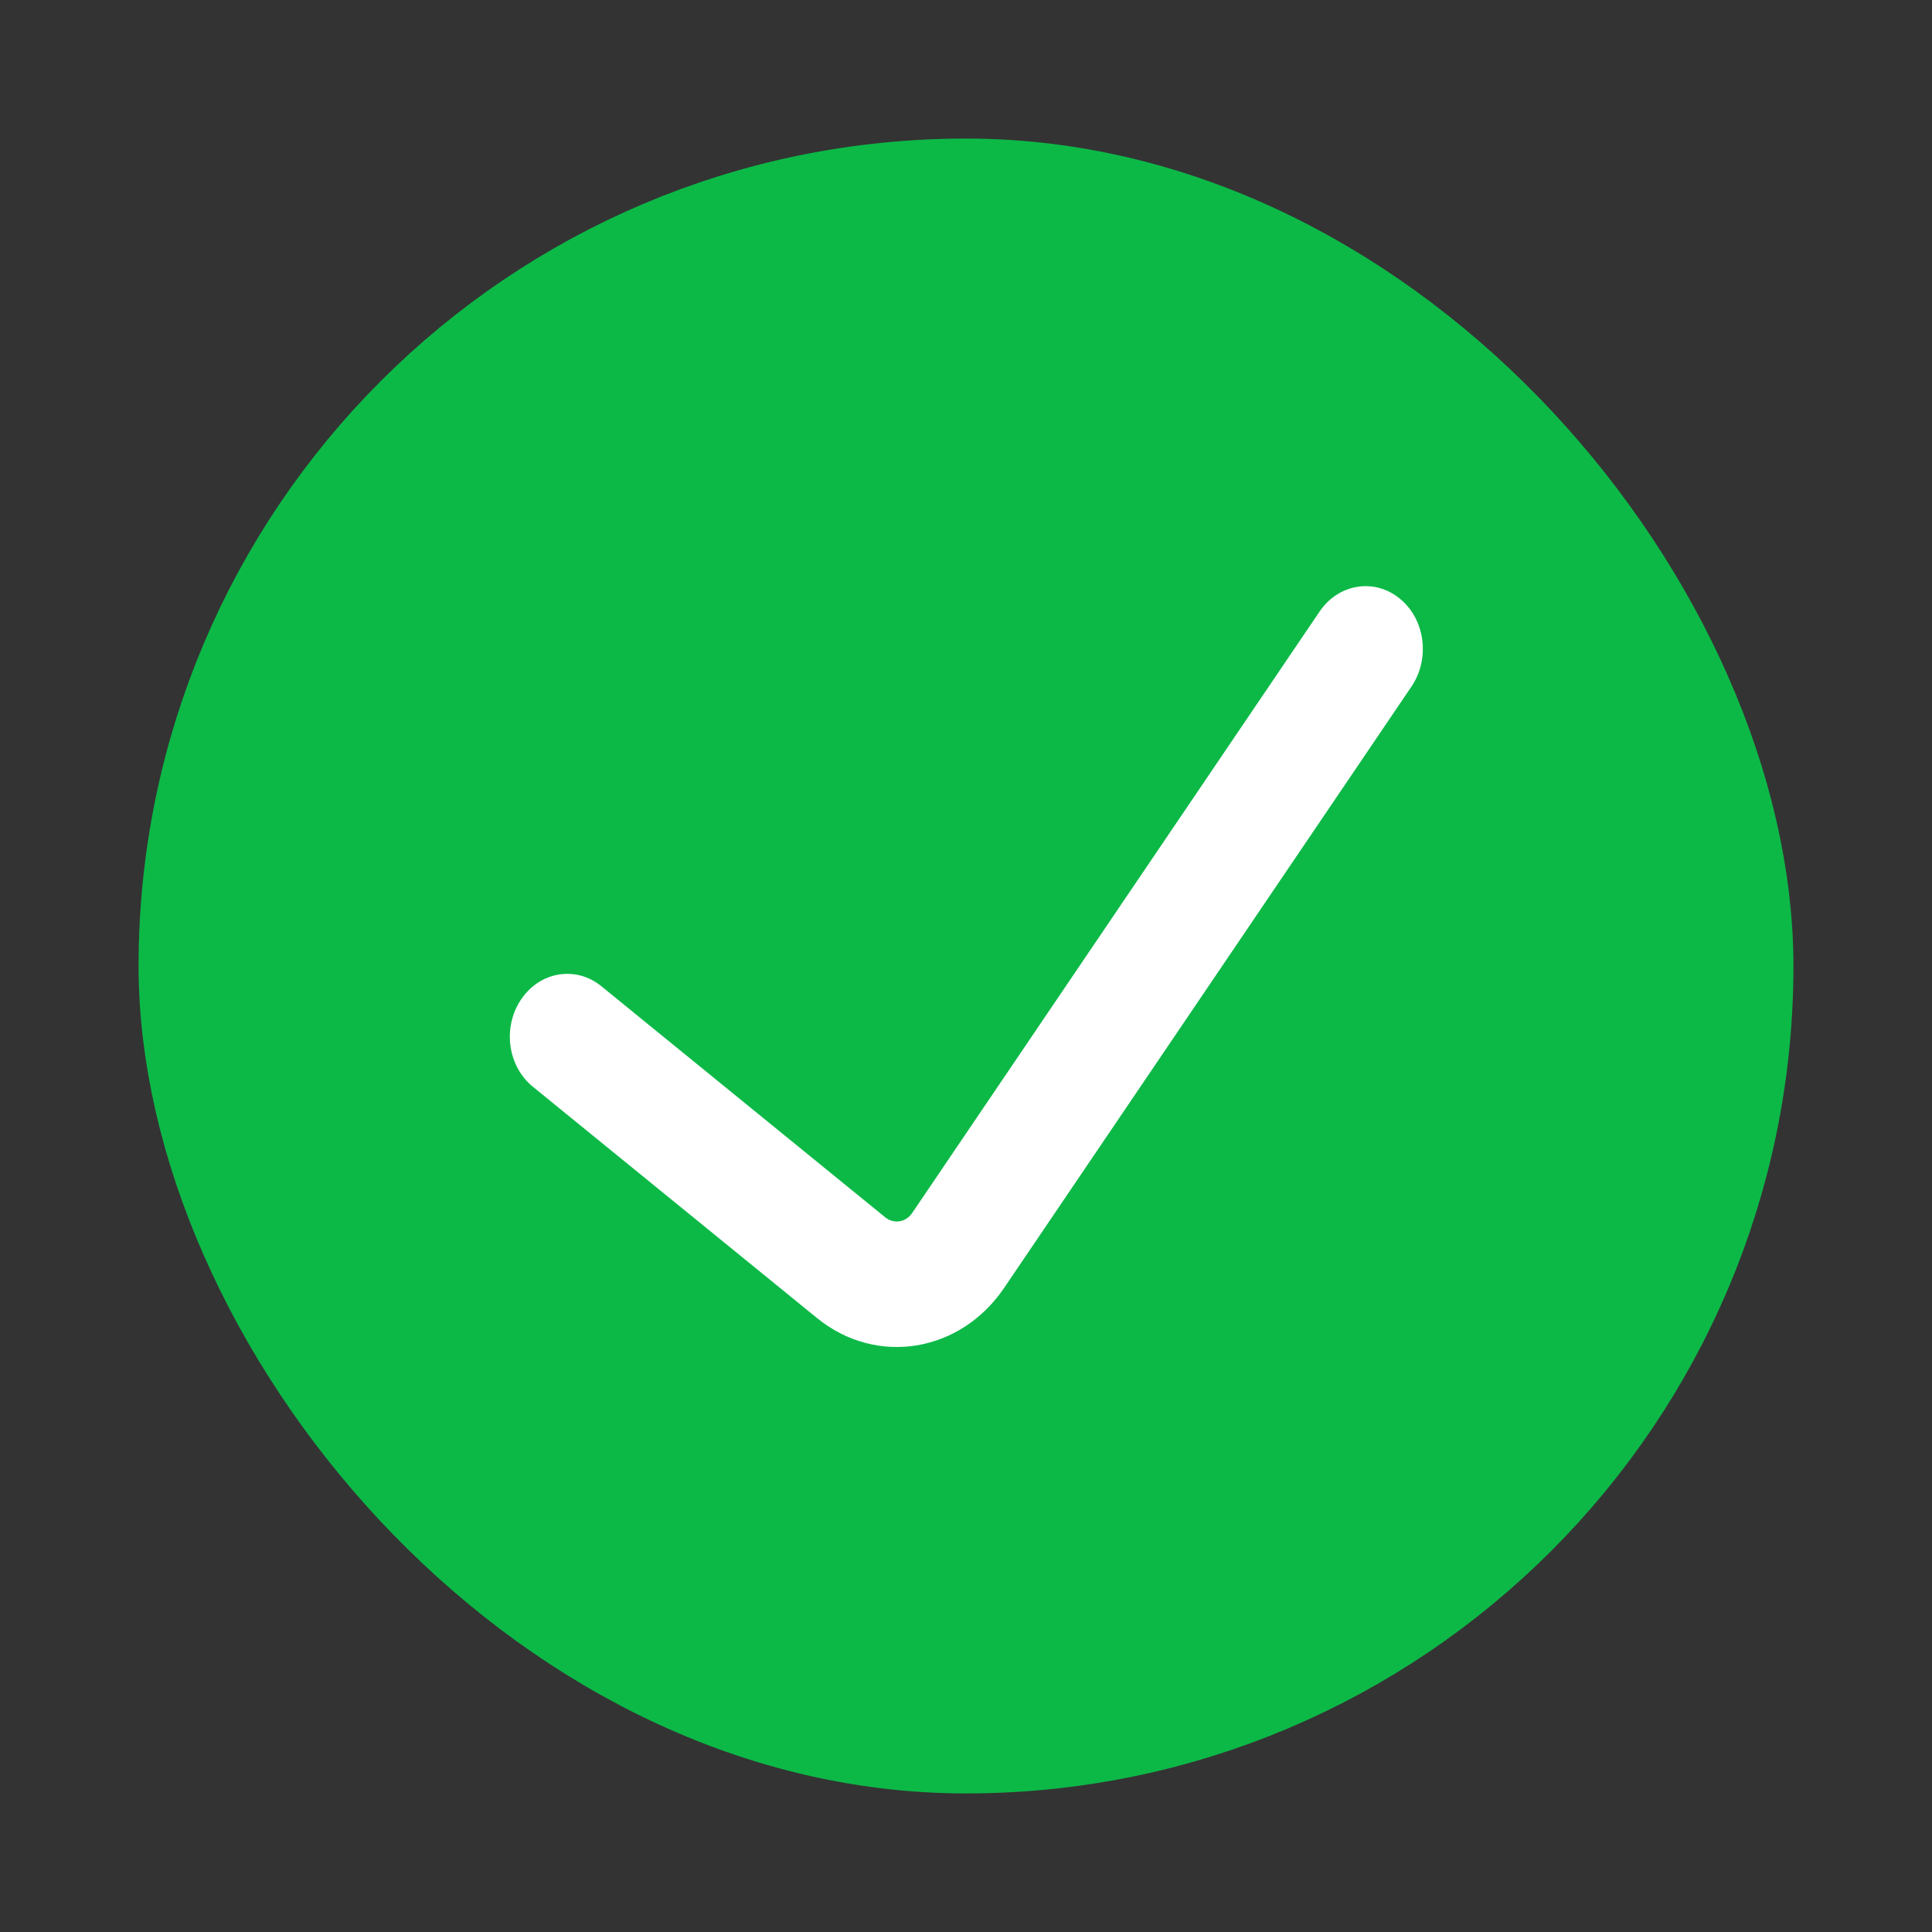 <svg width="9" height="9" viewBox="0 0 9 9" fill="none" xmlns="http://www.w3.org/2000/svg">
<rect x="0" y="0" width="9" height="9" fill="#333333" stroke="none"/>
<rect x="1" y="1" width="7" height="7" rx="3.5" fill="#0CB947"/>
<path fill-rule="evenodd" clip-rule="evenodd" d="M6.52 2.788C6.639 2.884 6.663 3.067 6.576 3.197L4.678 5.999C4.473 6.302 4.082 6.365 3.806 6.14L2.483 5.063C2.364 4.967 2.34 4.784 2.428 4.655C2.516 4.525 2.683 4.498 2.801 4.594L4.124 5.671C4.164 5.703 4.22 5.694 4.249 5.651L6.147 2.849C6.235 2.719 6.402 2.692 6.52 2.788Z" fill="white"/>
<rect x="1" y="1" width="7" height="7" rx="3.5" stroke="#0CB947" stroke-width="0.709"/>
</svg>
